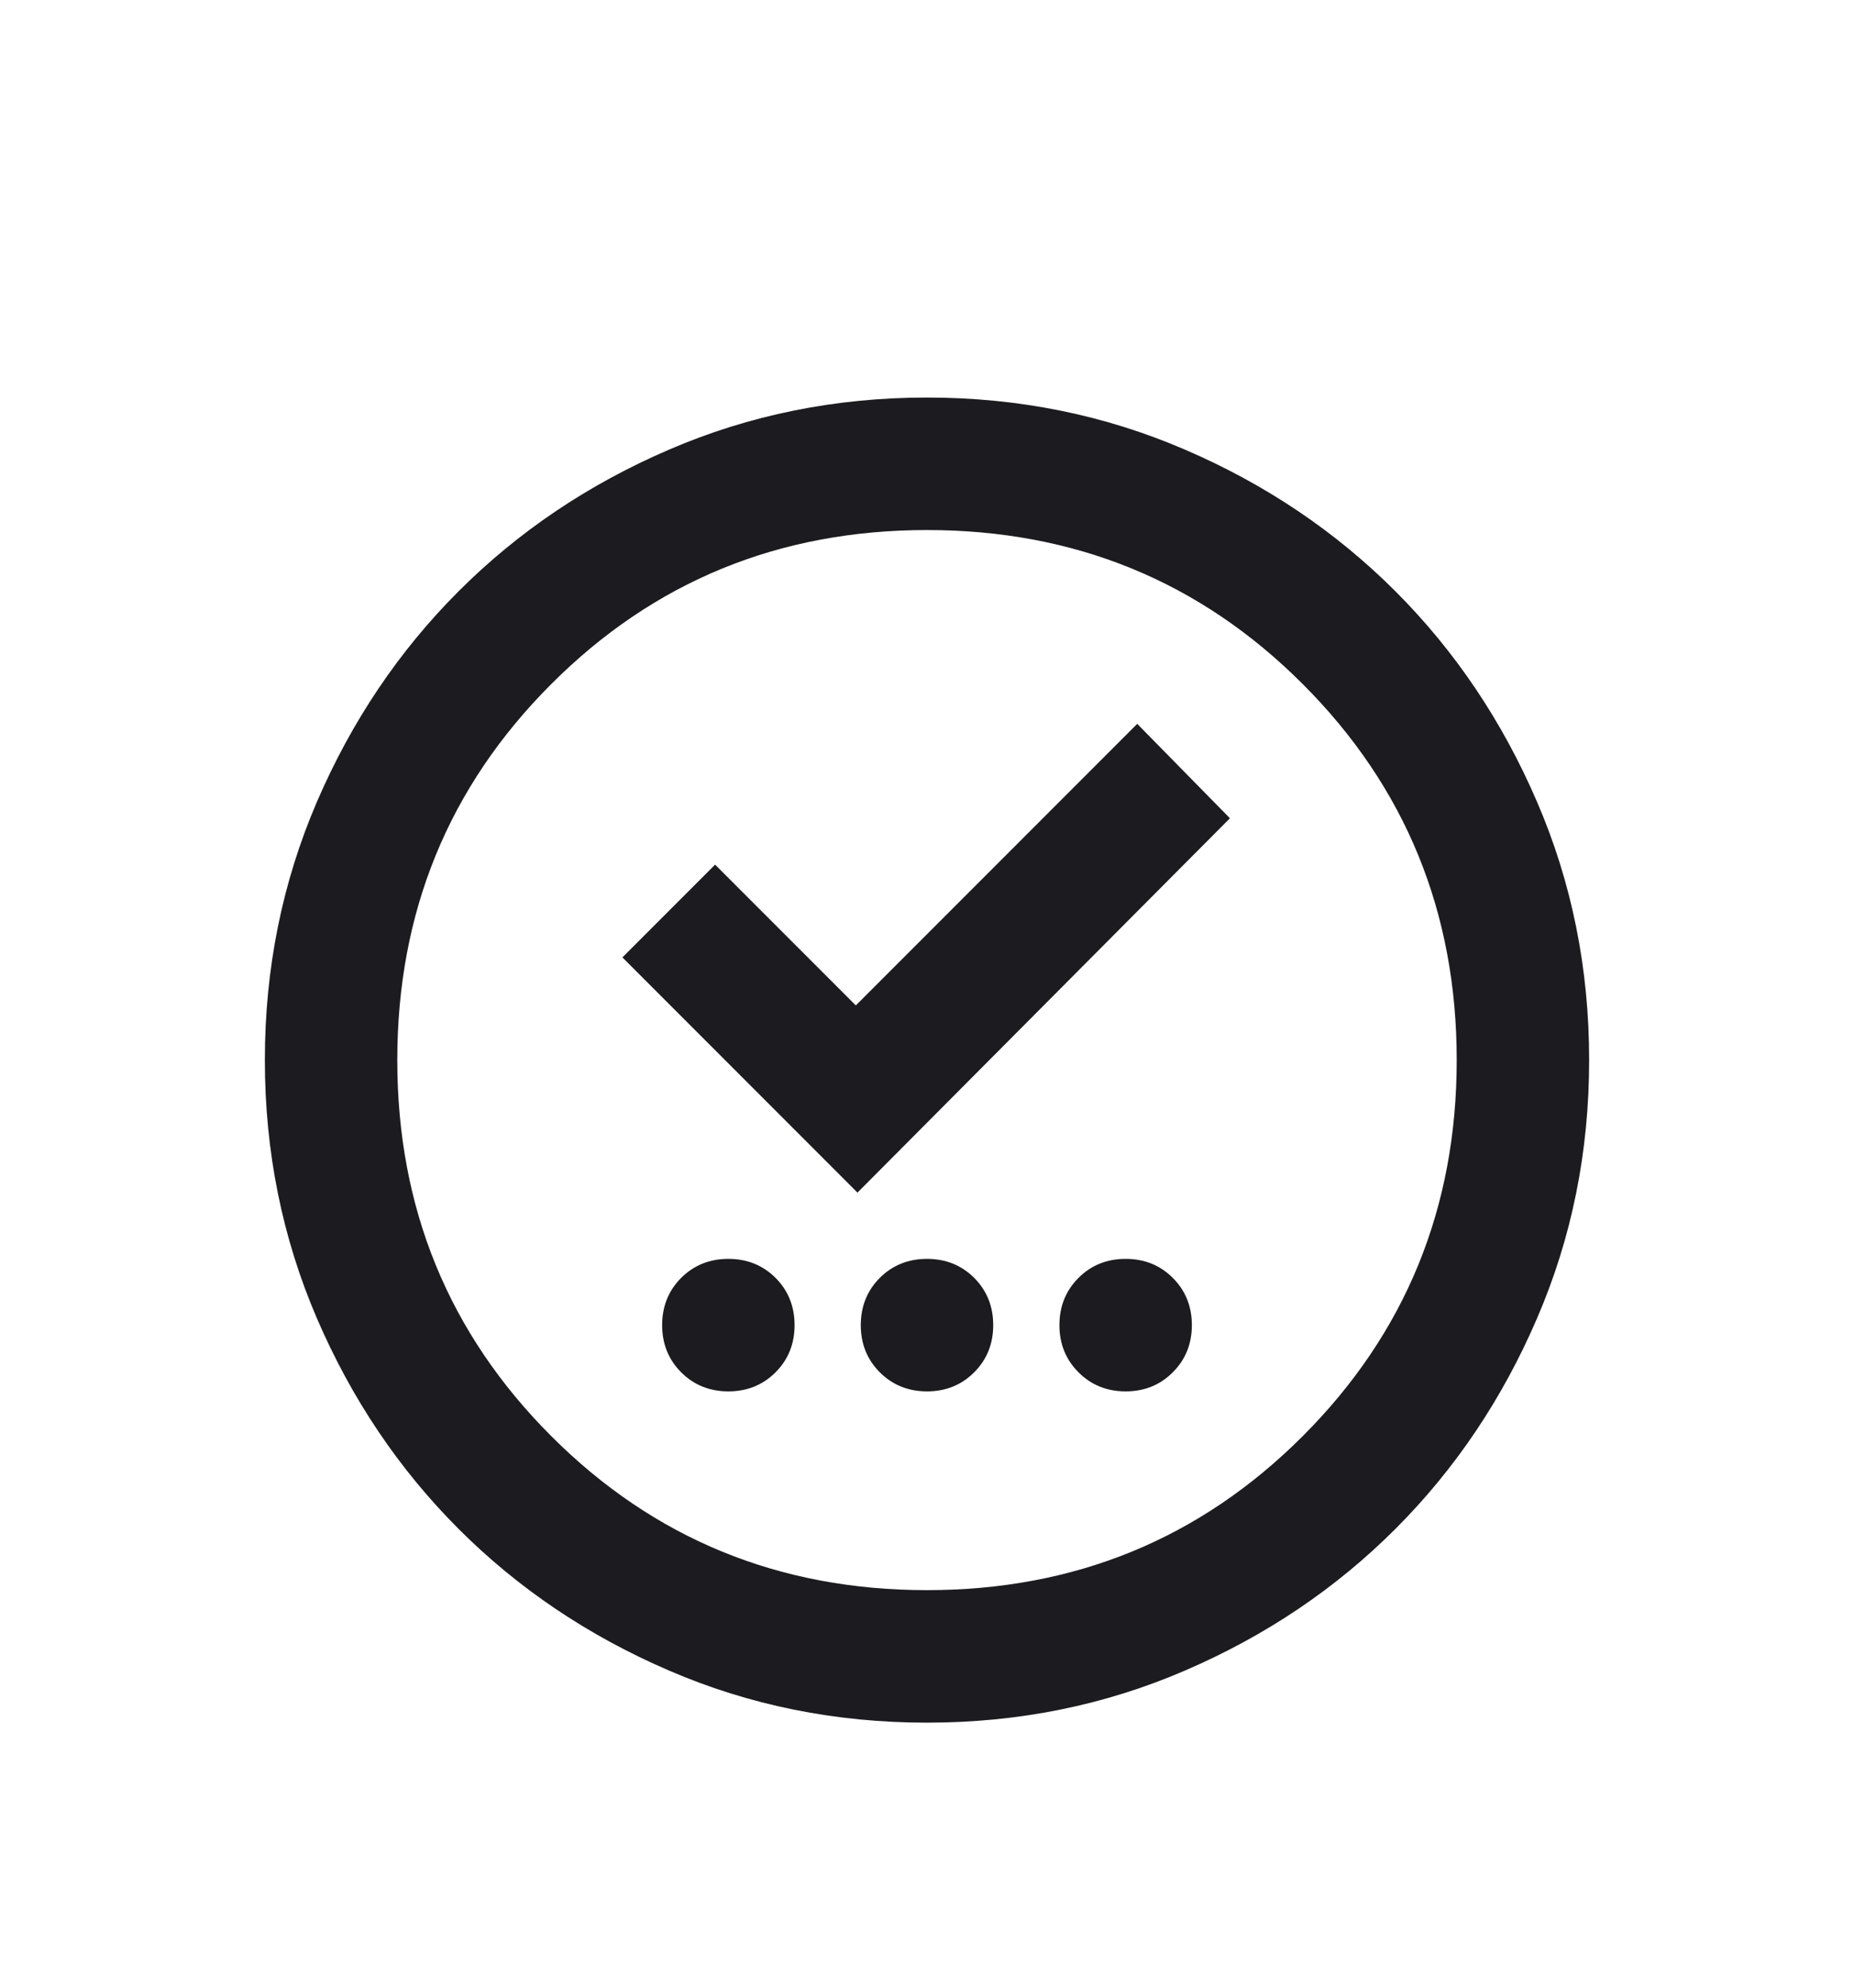 <svg width="28" height="30" viewBox="0 0 28 30" fill="none" xmlns="http://www.w3.org/2000/svg">
<g filter="url(#filter0_d_2128_183)">
<mask id="mask0_2128_183" style="mask-type:alpha" maskUnits="userSpaceOnUse" x="2" y="0" width="24" height="24">
<rect x="2" width="24" height="24" fill="#D9D9D9"/>
</mask>
<g mask="url(#mask0_2128_183)">
<path d="M11 17C11.283 17 11.521 16.904 11.713 16.712C11.904 16.521 12 16.283 12 16C12 15.717 11.904 15.479 11.713 15.287C11.521 15.096 11.283 15 11 15C10.717 15 10.479 15.096 10.287 15.287C10.096 15.479 10 15.717 10 16C10 16.283 10.096 16.521 10.287 16.712C10.479 16.904 10.717 17 11 17ZM14 17C14.283 17 14.521 16.904 14.713 16.712C14.904 16.521 15 16.283 15 16C15 15.717 14.904 15.479 14.713 15.287C14.521 15.096 14.283 15 14 15C13.717 15 13.479 15.096 13.287 15.287C13.096 15.479 13 15.717 13 16C13 16.283 13.096 16.521 13.287 16.712C13.479 16.904 13.717 17 14 17ZM17 17C17.283 17 17.521 16.904 17.712 16.712C17.904 16.521 18 16.283 18 16C18 15.717 17.904 15.479 17.712 15.287C17.521 15.096 17.283 15 17 15C16.717 15 16.479 15.096 16.288 15.287C16.096 15.479 16 15.717 16 16C16 16.283 16.096 16.521 16.288 16.712C16.479 16.904 16.717 17 17 17ZM12.95 14L18.575 8.35L17.175 6.925L12.925 11.175L10.8 9.05L9.4 10.45L12.95 14ZM14 22C12.617 22 11.317 21.738 10.1 21.212C8.883 20.688 7.825 19.975 6.925 19.075C6.025 18.175 5.312 17.117 4.787 15.9C4.263 14.683 4 13.383 4 12C4 10.617 4.263 9.317 4.787 8.1C5.312 6.883 6.025 5.825 6.925 4.925C7.825 4.025 8.883 3.312 10.1 2.788C11.317 2.263 12.617 2 14 2C15.383 2 16.683 2.263 17.9 2.788C19.117 3.312 20.175 4.025 21.075 4.925C21.975 5.825 22.688 6.883 23.212 8.1C23.738 9.317 24 10.617 24 12C24 13.383 23.738 14.683 23.212 15.9C22.688 17.117 21.975 18.175 21.075 19.075C20.175 19.975 19.117 20.688 17.9 21.212C16.683 21.738 15.383 22 14 22ZM14 20C16.233 20 18.125 19.225 19.675 17.675C21.225 16.125 22 14.233 22 12C22 9.767 21.225 7.875 19.675 6.325C18.125 4.775 16.233 4 14 4C11.767 4 9.875 4.775 8.325 6.325C6.775 7.875 6 9.767 6 12C6 14.233 6.775 16.125 8.325 17.675C9.875 19.225 11.767 20 14 20Z" fill="#1C1B1F"/>
</g>
</g>
<defs>
<filter id="filter0_d_2128_183" x="0" y="2" width="28" height="28" filterUnits="userSpaceOnUse" color-interpolation-filters="sRGB">
<feFlood flood-opacity="0" result="BackgroundImageFix"/>
<feColorMatrix in="SourceAlpha" type="matrix" values="0 0 0 0 0 0 0 0 0 0 0 0 0 0 0 0 0 0 127 0" result="hardAlpha"/>
<feOffset dy="4"/>
<feGaussianBlur stdDeviation="2"/>
<feComposite in2="hardAlpha" operator="out"/>
<feColorMatrix type="matrix" values="0 0 0 0 0 0 0 0 0 0 0 0 0 0 0 0 0 0 0.3 0"/>
<feBlend mode="normal" in2="BackgroundImageFix" result="effect1_dropShadow_2128_183"/>
<feBlend mode="normal" in="SourceGraphic" in2="effect1_dropShadow_2128_183" result="shape"/>
</filter>
</defs>
</svg>
